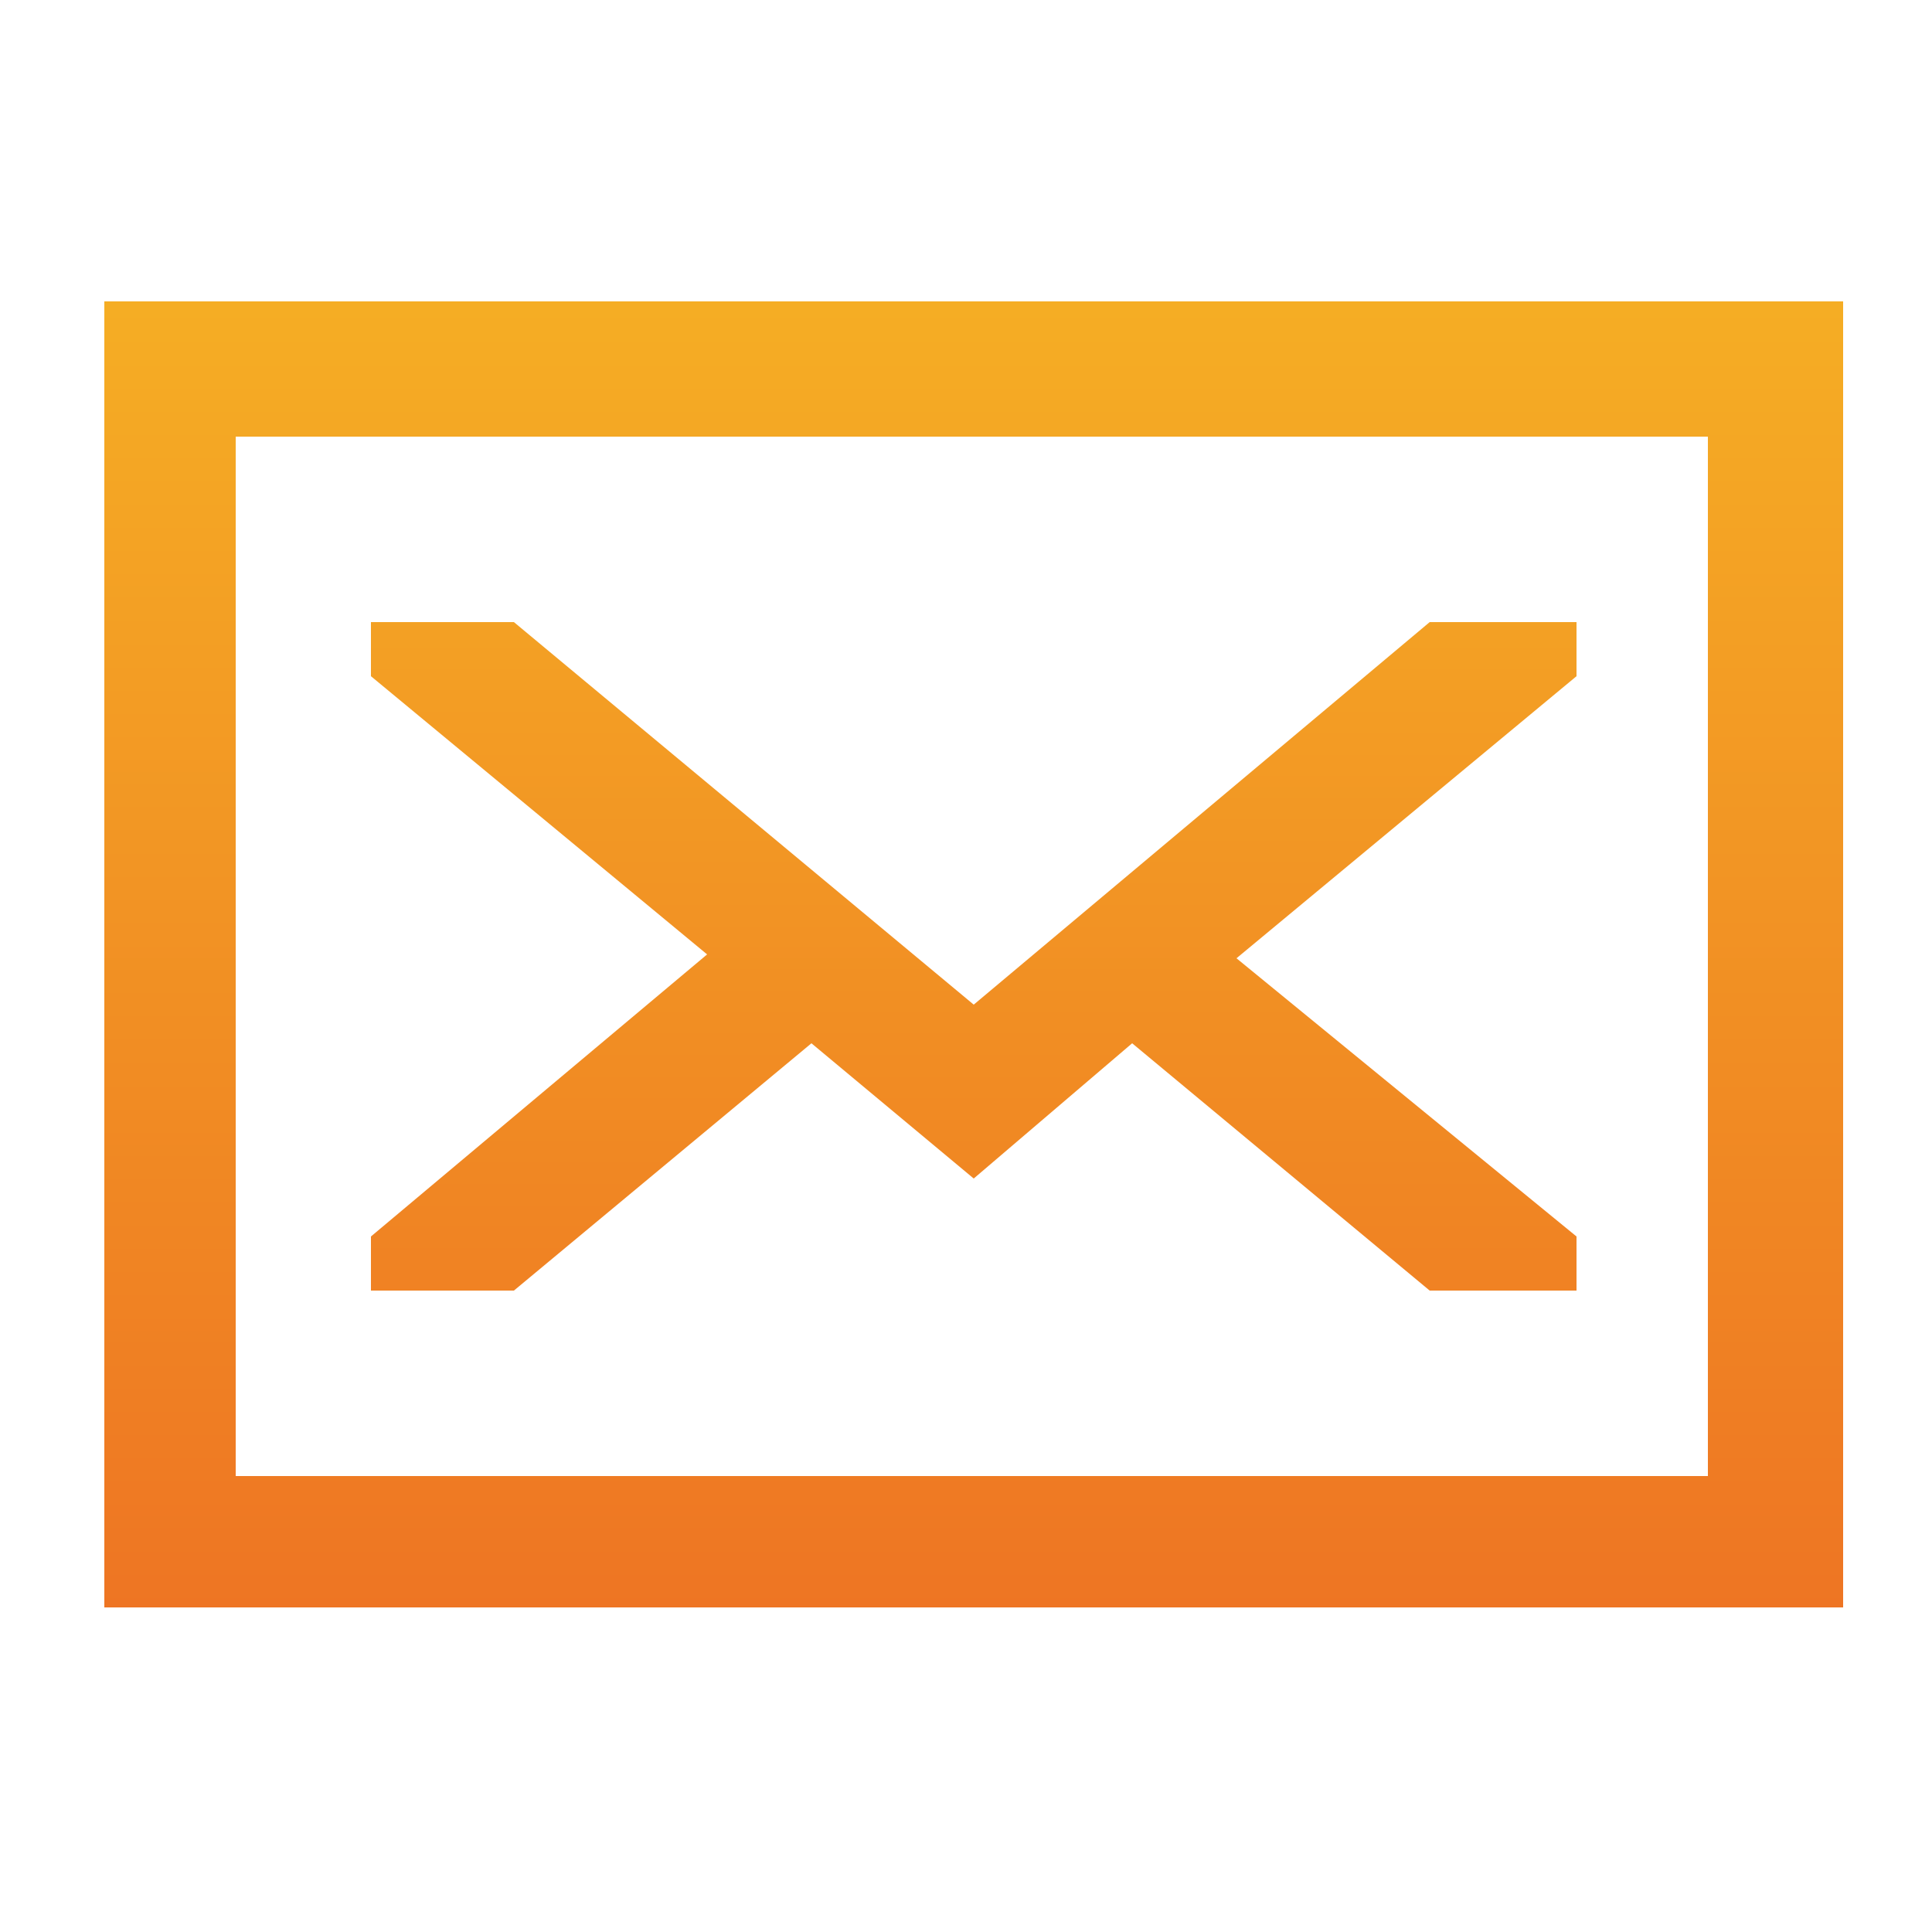 <?xml version="1.0" encoding="utf-8"?>
<!-- Generator: Adobe Illustrator 28.1.0, SVG Export Plug-In . SVG Version: 6.00 Build 0)  -->
<svg version="1.1" id="Layer_1" xmlns="http://www.w3.org/2000/svg" xmlns:xlink="http://www.w3.org/1999/xlink" x="0px" y="0px"
	 viewBox="0 0 50 50" style="enable-background:new 0 0 50 50;" xml:space="preserve">
<g style="display:none;">
	<linearGradient id="SVGID_1_" gradientUnits="userSpaceOnUse" x1="24.884" y1="8.111" x2="24.884" y2="41.468">
		<stop  offset="0" style="stop-color:#5CC7D6"/>
		<stop  offset="1" style="stop-color:#4173B6"/>
	</linearGradient>
	<path style="display:inline;fill:url(#SVGID_1_);" d="M35.2,22.4h6.3v-1.6h-6.3v-3.2h-1.6v3.2h-7.9v-3.2h-1.6v3.2h-7.9v-3.2h-1.6
		v3.2H8.2v1.6h6.3v4.8H8.2v1.6h6.3v4.8H8.2v1.6h6.3v3.2h1.6v-3.2h7.9v3.2h1.6v-3.2h7.9v3.2h1.6v-3.2h6.3v-1.6h-6.3v-4.8h6.3v-1.6
		h-6.3V22.4z M24.1,33.5h-7.9v-4.8h7.9V33.5z M24.1,27.2h-7.9v-4.8h7.9V27.2z M33.6,33.5h-7.9v-4.8h7.9V33.5z M33.6,27.2h-7.9v-4.8
		h7.9V27.2z"/>
	
		<linearGradient id="SVGID_00000049907950615988181680000000444036973989028761_" gradientUnits="userSpaceOnUse" x1="24.884" y1="5.548" x2="24.884" y2="43.778">
		<stop  offset="0" style="stop-color:#5CC7D6"/>
		<stop  offset="1" style="stop-color:#4173B6"/>
	</linearGradient>
	<path style="display:inline;fill:url(#SVGID_00000049907950615988181680000000444036973989028761_);" d="M2.4,5.5v38.1h45V5.5H2.4z
		 M43.9,40.1H5.8V15.8h38.1V40.1z M43.9,12.4H5.8V8.9h38.1V12.4z"/>
</g>
<g style="display:none;">
	
		<linearGradient id="SVGID_00000019662807758785352240000002710348907549397681_" gradientUnits="userSpaceOnUse" x1="35.6" y1="2.13" x2="35.6" y2="47.211">
		<stop  offset="0" style="stop-color:#F57F20"/>
		<stop  offset="1" style="stop-color:#FCB645"/>
	</linearGradient>
	<path style="display:inline;fill:url(#SVGID_00000019662807758785352240000002710348907549397681_);" d="M45.1,36l2.6-0.7l-2.3-8.4
		l-2.6,0.7c-0.2-0.3-0.4-0.5-0.7-0.8c-0.2-0.2-0.5-0.5-0.8-0.7l0.7-2.6l-1.8-0.5l-1.5,5.4c0.3,0.2,0.6,0.5,0.9,0.8
		c0.4,0.4,0.7,0.8,1,1.2l0.7,1.1l1.7-0.4l0.5,1.8l-1.7,0.4l-0.1,1.2c0,1.1-0.3,2.1-0.8,3l-0.6,1.1l1.2,1.2l-1.3,1.3L39.1,40L38,40.6
		c-0.9,0.5-1.9,0.8-3,0.8l-1.2,0.1l-0.4,1.7l-1.8-0.5L32,41l-1.1-0.7c-0.4-0.3-0.9-0.6-1.2-1c-0.3-0.3-0.5-0.6-0.8-0.9l-5.4,1.5
		l0.5,1.8l2.6-0.7c0.2,0.3,0.4,0.5,0.7,0.8c0.2,0.2,0.5,0.5,0.8,0.7L27.3,45l8.4,2.2l0.7-2.6c0.7-0.1,1.3-0.3,2-0.5l1.9,1.9l6.1-6.1
		L44.6,38C44.8,37.3,45,36.7,45.1,36z"/>
	
		<linearGradient id="SVGID_00000144321046601197870310000017529725628484747183_" gradientUnits="userSpaceOnUse" x1="20.263" y1="2.13" x2="20.263" y2="47.212">
		<stop  offset="0" style="stop-color:#F57F20"/>
		<stop  offset="1" style="stop-color:#FCB645"/>
	</linearGradient>
	<path style="display:inline;fill:url(#SVGID_00000144321046601197870310000017529725628484747183_);" d="M28.9,31.1
		c1-0.8,1.9-1.6,2.6-2.6l3.5,0.9l2.8-10.6L34.4,18c-0.2-1.2-0.5-2.4-1-3.6l2.5-2.5l-7.7-7.7l-2.5,2.5c-0.6-0.2-1.2-0.4-1.8-0.6
		c-0.6-0.2-1.2-0.3-1.8-0.4l-0.9-3.5L10.6,5.1l0.9,3.5c-1,0.8-1.9,1.6-2.6,2.6l-3.5-0.9L2.7,20.8l3.5,0.9c0.2,1.2,0.5,2.4,1,3.6
		l-2.5,2.5l7.7,7.7l2.5-2.5c0.6,0.2,1.2,0.4,1.7,0.6c0.6,0.2,1.2,0.3,1.8,0.4l0.9,3.5l10.6-2.8L28.9,31.1z M26.1,29L25,29.7l0.7,2.5
		l-4,1.1L21,30.7l-1.2-0.1c-0.8,0-1.6-0.2-2.3-0.4c-0.7-0.2-1.5-0.5-2.2-0.9l-1.1-0.6l-1.9,1.9l-2.9-2.9l1.9-1.9l-0.6-1.1
		c-0.7-1.4-1.2-3-1.2-4.6L9.4,19l-2.5-0.7l1.1-4l2.5,0.7l0.7-1.1c0.8-1.3,2-2.5,3.3-3.3l1.1-0.7l-0.7-2.5l4-1.1l0.7,2.5L20.7,9
		c0.8,0,1.6,0.2,2.3,0.4c0.8,0.2,1.5,0.5,2.2,0.9l1.1,0.6l1.9-1.9l2.9,2.9l-1.9,1.9l0.6,1.1c0.7,1.4,1.2,3,1.2,4.5l0.1,1.2l2.5,0.7
		l-1.1,4l-2.5-0.7l-0.7,1.1C28.6,27,27.4,28.1,26.1,29z"/>
	
		<linearGradient id="SVGID_00000053521361752962690960000000304021890091073471_" gradientUnits="userSpaceOnUse" x1="20.261" y1="2.13" x2="20.261" y2="47.211">
		<stop  offset="0" style="stop-color:#F57F20"/>
		<stop  offset="1" style="stop-color:#FCB645"/>
	</linearGradient>
	<path style="display:inline;fill:url(#SVGID_00000053521361752962690960000000304021890091073471_);" d="M22.3,12.3
		c-0.7-0.2-1.3-0.3-2-0.3c-3.5,0-6.6,2.4-7.5,5.8c-0.5,2-0.3,4.1,0.8,5.9c1,1.8,2.7,3.1,4.7,3.6c0.7,0.2,1.3,0.3,2,0.3
		c3.5,0,6.6-2.4,7.5-5.8C28.9,17.7,26.4,13.4,22.3,12.3z M24.5,21c-0.5,1.9-2.3,3.3-4.3,3.3c-0.4,0-0.8-0.1-1.1-0.2
		c-1.1-0.3-2.1-1-2.7-2.1c-0.6-1-0.7-2.2-0.4-3.3c0.5-1.9,2.3-3.3,4.2-3.3c0.4,0,0.8,0.1,1.1,0.2C23.7,16.2,25.1,18.6,24.5,21z"/>
	
		<linearGradient id="SVGID_00000144339735343044241110000000720825640888335770_" gradientUnits="userSpaceOnUse" x1="34.718" y1="2.125" x2="34.718" y2="47.215">
		<stop  offset="0" style="stop-color:#F57F20"/>
		<stop  offset="1" style="stop-color:#FCB645"/>
	</linearGradient>
	<path style="display:inline;fill:url(#SVGID_00000144339735343044241110000000720825640888335770_);" d="M32.5,32.1
		c-1.2,1.2-1.2,3.2,0,4.4c1.2,1.2,3.2,1.2,4.4,0c1.2-1.2,1.2-3.2,0-4.4C35.7,30.9,33.7,30.9,32.5,32.1z"/>
</g>
<g>
	
		<linearGradient id="SVGID_00000152226715050902722170000012415990645265725831_" gradientUnits="userSpaceOnUse" x1="25.182" y1="40.354" x2="25.182" y2="9.26">
		<stop  offset="0" style="stop-color:#EE7523"/>
		<stop  offset="1" style="stop-color:#F5AD24"/>
	</linearGradient>
	<polygon style="fill:url(#SVGID_00000152226715050902722170000012415990645265725831_);" points="21,27 25.2,30.5 29.3,27 37,33.4 
		40.8,33.4 40.8,32 32,24.8 40.8,17.5 40.8,16.1 37,16.1 25.2,26 13.3,16.1 9.6,16.1 9.6,17.5 18.3,24.7 9.6,32 9.6,33.4 13.3,33.4 
			"/>
	
		<linearGradient id="SVGID_00000147209222355274382370000010099919845454672816_" gradientUnits="userSpaceOnUse" x1="25.182" y1="41.659" x2="25.182" y2="7.942">
		<stop  offset="0" style="stop-color:#EE7523"/>
		<stop  offset="1" style="stop-color:#F5AD24"/>
	</linearGradient>
	<path style="fill:url(#SVGID_00000147209222355274382370000010099919845454672816_);" d="M2.7,7.8v33.8h45V7.8H2.7z M44.2,38.2H6.1
		V11.3h38.1V38.2z"/>
</g>
<g style="display:none;">
	
		<linearGradient id="SVGID_00000111174937103726227980000005140402946003983255_" gradientUnits="userSpaceOnUse" x1="18.269" y1="2.486" x2="18.269" y2="47.421">
		<stop  offset="0" style="stop-color:#64CCEF"/>
		<stop  offset="1" style="stop-color:#406AB3"/>
	</linearGradient>
	<path style="display:inline;fill:url(#SVGID_00000111174937103726227980000005140402946003983255_);" d="M8.6,27.9
		c0-0.2,0-0.3,0-0.5c0-9,7.3-16.3,16.2-16.4l-2.7,2.7l2.5,2.5l4.6-4.6l0,0l2.3-2.3l-6.9-6.9l-2.5,2.5l2.7,2.7
		C14,7.5,5.3,16.2,5.1,26.9l1.8,0.5L8.6,27.9z"/>
	
		<linearGradient id="SVGID_00000103256210340259651870000017983500463212751004_" gradientUnits="userSpaceOnUse" x1="18.998" y1="2.486" x2="18.998" y2="47.421">
		<stop  offset="0" style="stop-color:#64CCEF"/>
		<stop  offset="1" style="stop-color:#406AB3"/>
	</linearGradient>
	<path style="display:inline;fill:url(#SVGID_00000103256210340259651870000017983500463212751004_);" d="M33.6,41.3
		c-2.5,1.6-5.5,2.5-8.6,2.5c-6,0-11.2-3.2-14.1-8l3.7,1l0.9-3.4L6,30.8l-0.4,1.3l0,0l-2.2,8.2l3.4,0.9l1-3.7
		c3.5,5.9,9.8,9.8,17.1,9.8c3.5,0,6.7-0.9,9.6-2.5L34.1,43L33.6,41.3z"/>
	
		<linearGradient id="SVGID_00000082340758296882863710000012739432266924571818_" gradientUnits="userSpaceOnUse" x1="39.816" y1="2.486" x2="39.816" y2="47.421">
		<stop  offset="0" style="stop-color:#64CCEF"/>
		<stop  offset="1" style="stop-color:#406AB3"/>
	</linearGradient>
	<path style="display:inline;fill:url(#SVGID_00000082340758296882863710000012739432266924571818_);" d="M46.9,39.5L46,36.1l-3.7,1
		c1.6-2.9,2.6-6.2,2.6-9.8c0-7.2-3.8-13.5-9.6-17l-1.3,1.3l-1.2,1.2c5.1,2.8,8.7,8.2,8.7,14.5c0,2.9-0.8,5.6-2.1,8l-1-3.7l-3.4,0.9
		l1.7,6.3l0,0l0.8,3.1l1.3-0.3l0,0L46.9,39.5z"/>
	
		<linearGradient id="SVGID_00000022551942188474542300000011285207038868078733_" gradientUnits="userSpaceOnUse" x1="24.965" y1="2.486" x2="24.965" y2="47.421">
		<stop  offset="0" style="stop-color:#64CCEF"/>
		<stop  offset="1" style="stop-color:#406AB3"/>
	</linearGradient>
	<path style="display:inline;fill:url(#SVGID_00000022551942188474542300000011285207038868078733_);" d="M17.5,34.8h14.9V19.9H17.5
		V34.8z M21,23.4h7.9v7.9H21V23.4z"/>
</g>
<g style="display:none;">
	
		<linearGradient id="SVGID_00000100356456226182022850000000665803728476919434_" gradientUnits="userSpaceOnUse" x1="25.182" y1="2.251" x2="25.182" y2="47.488">
		<stop  offset="0" style="stop-color:#72C05A"/>
		<stop  offset="1" style="stop-color:#3AB666"/>
	</linearGradient>
	<path style="display:inline;fill:url(#SVGID_00000100356456226182022850000000665803728476919434_);" d="M25.2,2.3
		C12.8,2.3,2.7,12.3,2.7,24.8c0,12.4,10.1,22.5,22.5,22.5c12.4,0,22.5-10.1,22.5-22.5C47.7,12.3,37.6,2.3,25.2,2.3z M25.2,43.8
		c-10.5,0-19-8.5-19-19c0-10.5,8.5-19,19-19c10.5,0,19,8.5,19,19C44.2,35.2,35.7,43.8,25.2,43.8z"/>
	
		<linearGradient id="SVGID_00000078015225949580498750000009051514956290436485_" gradientUnits="userSpaceOnUse" x1="25.182" y1="2.279" x2="25.182" y2="47.52">
		<stop  offset="0" style="stop-color:#72C05A"/>
		<stop  offset="1" style="stop-color:#3AB666"/>
	</linearGradient>
	<path style="display:inline;fill:url(#SVGID_00000078015225949580498750000009051514956290436485_);" d="M30.4,12.6H20v6.9h-6.9
		v10.4H20v6.9h10.4v-6.9h6.9V19.6h-6.9V12.6z M33.8,23v3.5h-6.9v6.9h-3.5v-6.9h-6.9V23h6.9v-6.9h3.5V23H33.8z"/>
</g>
<g style="display:none;">
	
		<linearGradient id="SVGID_00000013187796069306495210000003417945508059338658_" gradientUnits="userSpaceOnUse" x1="25.182" y1="1.991" x2="25.182" y2="46.008">
		<stop  offset="0" style="stop-color:#A988BF"/>
		<stop  offset="1" style="stop-color:#7854A3"/>
	</linearGradient>
	<path style="display:inline;fill:url(#SVGID_00000013187796069306495210000003417945508059338658_);" d="M37.3,29.7
		c1.5-2.8,2.3-5.8,2.3-9c0-10.2-8.3-18.5-18.5-18.5C11,2.3,2.7,10.5,2.7,20.7c0,10.2,8.3,18.5,18.5,18.5c3.2,0,6.2-0.8,9-2.3
		l10.4,10.4l7.2-7.2L37.3,29.7z M40.5,42.4l-9.9-9.9l-1.2,0.8c-2.5,1.6-5.3,2.5-8.3,2.5c-8.3,0-15.1-6.8-15.1-15.1
		c0-8.3,6.8-15.1,15.1-15.1c8.3,0,15.1,6.8,15.1,15.1c0,3-0.9,5.8-2.5,8.3L33,30.2l9.9,9.9L40.5,42.4z"/>
	
		<linearGradient id="SVGID_00000128459631401728964060000010067305675018385282_" gradientUnits="userSpaceOnUse" x1="21.174" y1="1.99" x2="21.174" y2="46.009">
		<stop  offset="0" style="stop-color:#A988BF"/>
		<stop  offset="1" style="stop-color:#7854A3"/>
	</linearGradient>
	<path style="display:inline;fill:url(#SVGID_00000128459631401728964060000010067305675018385282_);" d="M21.2,9.4
		c-6.3,0-11.4,5.1-11.4,11.4c0,6.3,5.1,11.4,11.4,11.4c6.3,0,11.4-5.1,11.4-11.4C32.5,14.5,27.4,9.4,21.2,9.4z M21.2,28.7
		c-4.4,0-8-3.6-8-8c0-4.4,3.6-8,8-8c4.4,0,8,3.6,8,8C29.1,25.1,25.6,28.7,21.2,28.7z"/>
</g>
<g style="display:none;">
	
		<linearGradient id="SVGID_00000152262567102634699430000001073560489499480507_" gradientUnits="userSpaceOnUse" x1="32.747" y1="2.259" x2="32.747" y2="47.278">
		<stop  offset="0" style="stop-color:#8DD1C4"/>
		<stop  offset="1" style="stop-color:#4EBEA7"/>
	</linearGradient>
	<path style="display:inline;fill:url(#SVGID_00000152262567102634699430000001073560489499480507_);" d="M34.4,25.7
		c-1.8,1-4.1,1.9-7,2.4c-0.9,1.1-1.4,2.4-1.5,3.7c4.9-0.5,9-2.1,11.8-4.2v2.6c0,2.6-4,5.4-10.1,6.5c0.1,0.1,0.2,0.3,0.3,0.4
		c1.2,1.2,2.8,1.9,4.5,2c2.7-0.9,4.9-2.2,6.5-3.8c0.5-0.9,0.7-2,0.7-3.1c0-1.8-0.7-3.5-2-4.8C36.7,26.6,35.6,26,34.4,25.7z"/>
	
		<linearGradient id="SVGID_00000051384784110883657270000001257914747415507899_" gradientUnits="userSpaceOnUse" x1="21.937" y1="2.248" x2="21.937" y2="47.267">
		<stop  offset="0" style="stop-color:#8DD1C4"/>
		<stop  offset="1" style="stop-color:#4EBEA7"/>
	</linearGradient>
	<path style="display:inline;fill:url(#SVGID_00000051384784110883657270000001257914747415507899_);" d="M18.1,23.1
		c0.7-1.1,1.5-2.1,2.4-3c0.1-0.1,0.2-0.2,0.3-0.3c-8.7-0.3-14.6-3.8-14.6-7c0-3.3,6.5-7,15.8-7c9.3,0,15.8,3.7,15.8,7
		c0,0.9-0.5,1.8-1.3,2.6c1.7,0.4,3.3,1,4.8,1.8v-4.4c0-5.9-8.5-10.5-19.3-10.5C11.1,2.2,2.7,6.9,2.7,12.8v17.5
		c0,5,6.2,9.1,14.8,10.2c-0.6-1.2-1.1-2.5-1.5-3.8c-6-1.1-9.8-3.9-9.8-6.5v-2.6c2.3,1.7,5.5,3.1,9.3,3.8c0.1-1.2,0.2-2.3,0.5-3.5
		c-6-1.1-9.8-3.9-9.8-6.4v-2.6C8.9,21,13.1,22.5,18.1,23.1z"/>
	
		<linearGradient id="SVGID_00000039091611991759995390000005581112508346977945_" gradientUnits="userSpaceOnUse" x1="33.291" y1="2.259" x2="33.291" y2="47.278">
		<stop  offset="0" style="stop-color:#8DD1C4"/>
		<stop  offset="1" style="stop-color:#4EBEA7"/>
	</linearGradient>
	<path style="display:inline;fill:url(#SVGID_00000039091611991759995390000005581112508346977945_);" d="M43.7,40.8
		c1.9-2.4,2.9-5.4,2.9-8.5c0-3.7-1.4-7.2-4.1-9.8c-2.6-2.6-6.1-4.1-9.8-4.1c-3.7,0-7.2,1.4-9.8,4.1c-5.4,5.4-5.4,14.2,0,19.6
		c2.6,2.6,6.1,4.1,9.8,4.1c3.1,0,6.1-1,8.5-2.9l4,4l2.5-2.5L43.7,40.8z M40,39.6c-2,2-4.5,3-7.3,3c-2.8,0-5.4-1.1-7.3-3
		c-4-4-4-10.6,0-14.6c2-2,4.6-3,7.3-3c2.8,0,5.4,1.1,7.3,3c2,2,3,4.6,3,7.3C43.1,35.1,42,37.7,40,39.6z"/>
</g>
<g style="display:none;">
	
		<linearGradient id="SVGID_00000171696192408735681070000015581558447761301667_" gradientUnits="userSpaceOnUse" x1="25.182" y1="2.251" x2="25.182" y2="47.406">
		<stop  offset="0" style="stop-color:#DE4D52"/>
		<stop  offset="1" style="stop-color:#BD2025"/>
	</linearGradient>
	<path style="display:inline;fill:url(#SVGID_00000171696192408735681070000015581558447761301667_);" d="M33.8,9.2V2.3H16.5v6.9
		H4.4v3.5h12.1h17.3H46V9.2H33.8z M20,9.2V5.7h10.4v3.5H20z"/>
	
		<linearGradient id="SVGID_00000021112983167035372140000003716410014440865963_" gradientUnits="userSpaceOnUse" x1="25.182" y1="2.246" x2="25.182" y2="47.4">
		<stop  offset="0" style="stop-color:#DE4D52"/>
		<stop  offset="1" style="stop-color:#BD2025"/>
	</linearGradient>
	<polygon style="display:inline;fill:url(#SVGID_00000021112983167035372140000003716410014440865963_);" points="37.4,43.8 
		13,43.8 11.5,16 8,16 9.7,47.3 40.7,47.3 42.3,16 38.8,16 	"/>
	
		<linearGradient id="SVGID_00000066513291832950963090000011884283951227147149_" gradientUnits="userSpaceOnUse" x1="25.181" y1="2.244" x2="25.181" y2="47.4">
		<stop  offset="0" style="stop-color:#DE4D52"/>
		<stop  offset="1" style="stop-color:#BD2025"/>
	</linearGradient>
	
		<rect x="23.4" y="16.1" style="display:inline;fill:url(#SVGID_00000066513291832950963090000011884283951227147149_);" width="3.5" height="24.2"/>
	
		<linearGradient id="SVGID_00000049189908780723538430000013906236597518358944_" gradientUnits="userSpaceOnUse" x1="17.89" y1="2.244" x2="17.89" y2="47.4">
		<stop  offset="0" style="stop-color:#DE4D52"/>
		<stop  offset="1" style="stop-color:#BD2025"/>
	</linearGradient>
	<polygon style="display:inline;fill:url(#SVGID_00000049189908780723538430000013906236597518358944_);" points="19.3,16.1 
		15.8,16.1 16.5,40.3 19.9,40.3 	"/>
	
		<linearGradient id="SVGID_00000011752369792423841320000006560124395146981544_" gradientUnits="userSpaceOnUse" x1="32.473" y1="2.244" x2="32.473" y2="47.4">
		<stop  offset="0" style="stop-color:#DE4D52"/>
		<stop  offset="1" style="stop-color:#BD2025"/>
	</linearGradient>
	<polygon style="display:inline;fill:url(#SVGID_00000011752369792423841320000006560124395146981544_);" points="31.1,16.1 
		30.4,40.3 33.9,40.3 34.5,16.1 	"/>
</g>
<linearGradient id="SVGID_00000070831597317091850000000012445527969459957648_" gradientUnits="userSpaceOnUse" x1="25.182" y1="2.037" x2="25.182" y2="47.385">
	<stop  offset="0" style="stop-color:#F4E024"/>
	<stop  offset="1" style="stop-color:#F5AD24"/>
</linearGradient>
<path style="display:none;fill:url(#SVGID_00000070831597317091850000000012445527969459957648_);" d="M29,16.7l7.3-14.5H17.7
	L5.2,27h14.8L9.7,47.3h3.5l32-30.5H29z M25.6,23.6H10.8l9-17.9h10.9l-7.3,14.5h13.2L18.6,37.3L25.6,23.6z"/>
<linearGradient id="SVGID_00000143579877943435235190000007979527368551246745_" gradientUnits="userSpaceOnUse" x1="25.182" y1="2.091" x2="25.182" y2="46.282">
	<stop  offset="0" style="stop-color:#FEE04F"/>
	<stop  offset="1" style="stop-color:#F99F21"/>
</linearGradient>
<path style="display:none;fill:url(#SVGID_00000143579877943435235190000007979527368551246745_);" d="M35.2,2.2L6,31.4l-0.4,0.3
	l-3,15.6l15.5-3l29.6-29.6L35.2,2.2z M16.5,41.2L6.9,43l1.8-9.6l16.9-16.9l2.7,2.7L11,36.5l2.4,2.4l17.3-17.3l2.7,2.7L16.5,41.2z
	 M35.8,21.9L28,14.2l2.4-2.4l7.7,7.7L35.8,21.9z M32.8,9.4L35.2,7l7.7,7.7l-2.4,2.4L32.8,9.4z"/>
</svg>
